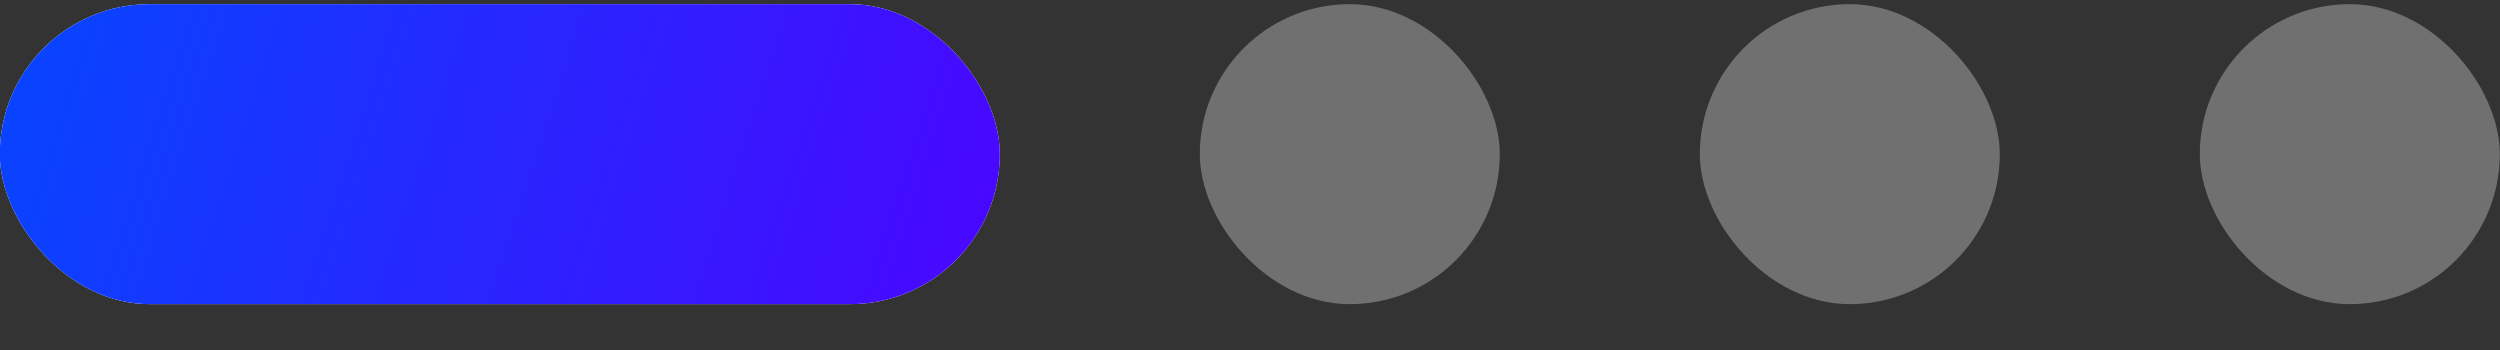 <svg width="50" height="7" viewBox="0 0 50 7" fill="none" xmlns="http://www.w3.org/2000/svg">
<rect x="0" y="0" width="50" height="7" fill="#333333" stroke="none"/>
<rect x="-0.004" y="0.083" width="20" height="6" rx="3" fill="white"/>
<rect x="-0.004" y="0.083" width="20" height="6" rx="3" fill="url(#paint0_linear_8669_4176)"/>
<rect x="23.996" y="0.083" width="6" height="6" rx="3" fill="white" fill-opacity="0.3"/>
<rect x="33.996" y="0.083" width="6" height="6" rx="3" fill="white" fill-opacity="0.3"/>
<rect x="43.996" y="0.083" width="6" height="6" rx="3" fill="white" fill-opacity="0.3"/>
<defs>
<linearGradient id="paint0_linear_8669_4176" x1="0.824" y1="-0.354" x2="19.294" y2="5.597" gradientUnits="userSpaceOnUse">
<stop stop-color="#0844FF"/>
<stop offset="1" stop-color="#4808FF"/>
</linearGradient>
</defs>
</svg>
